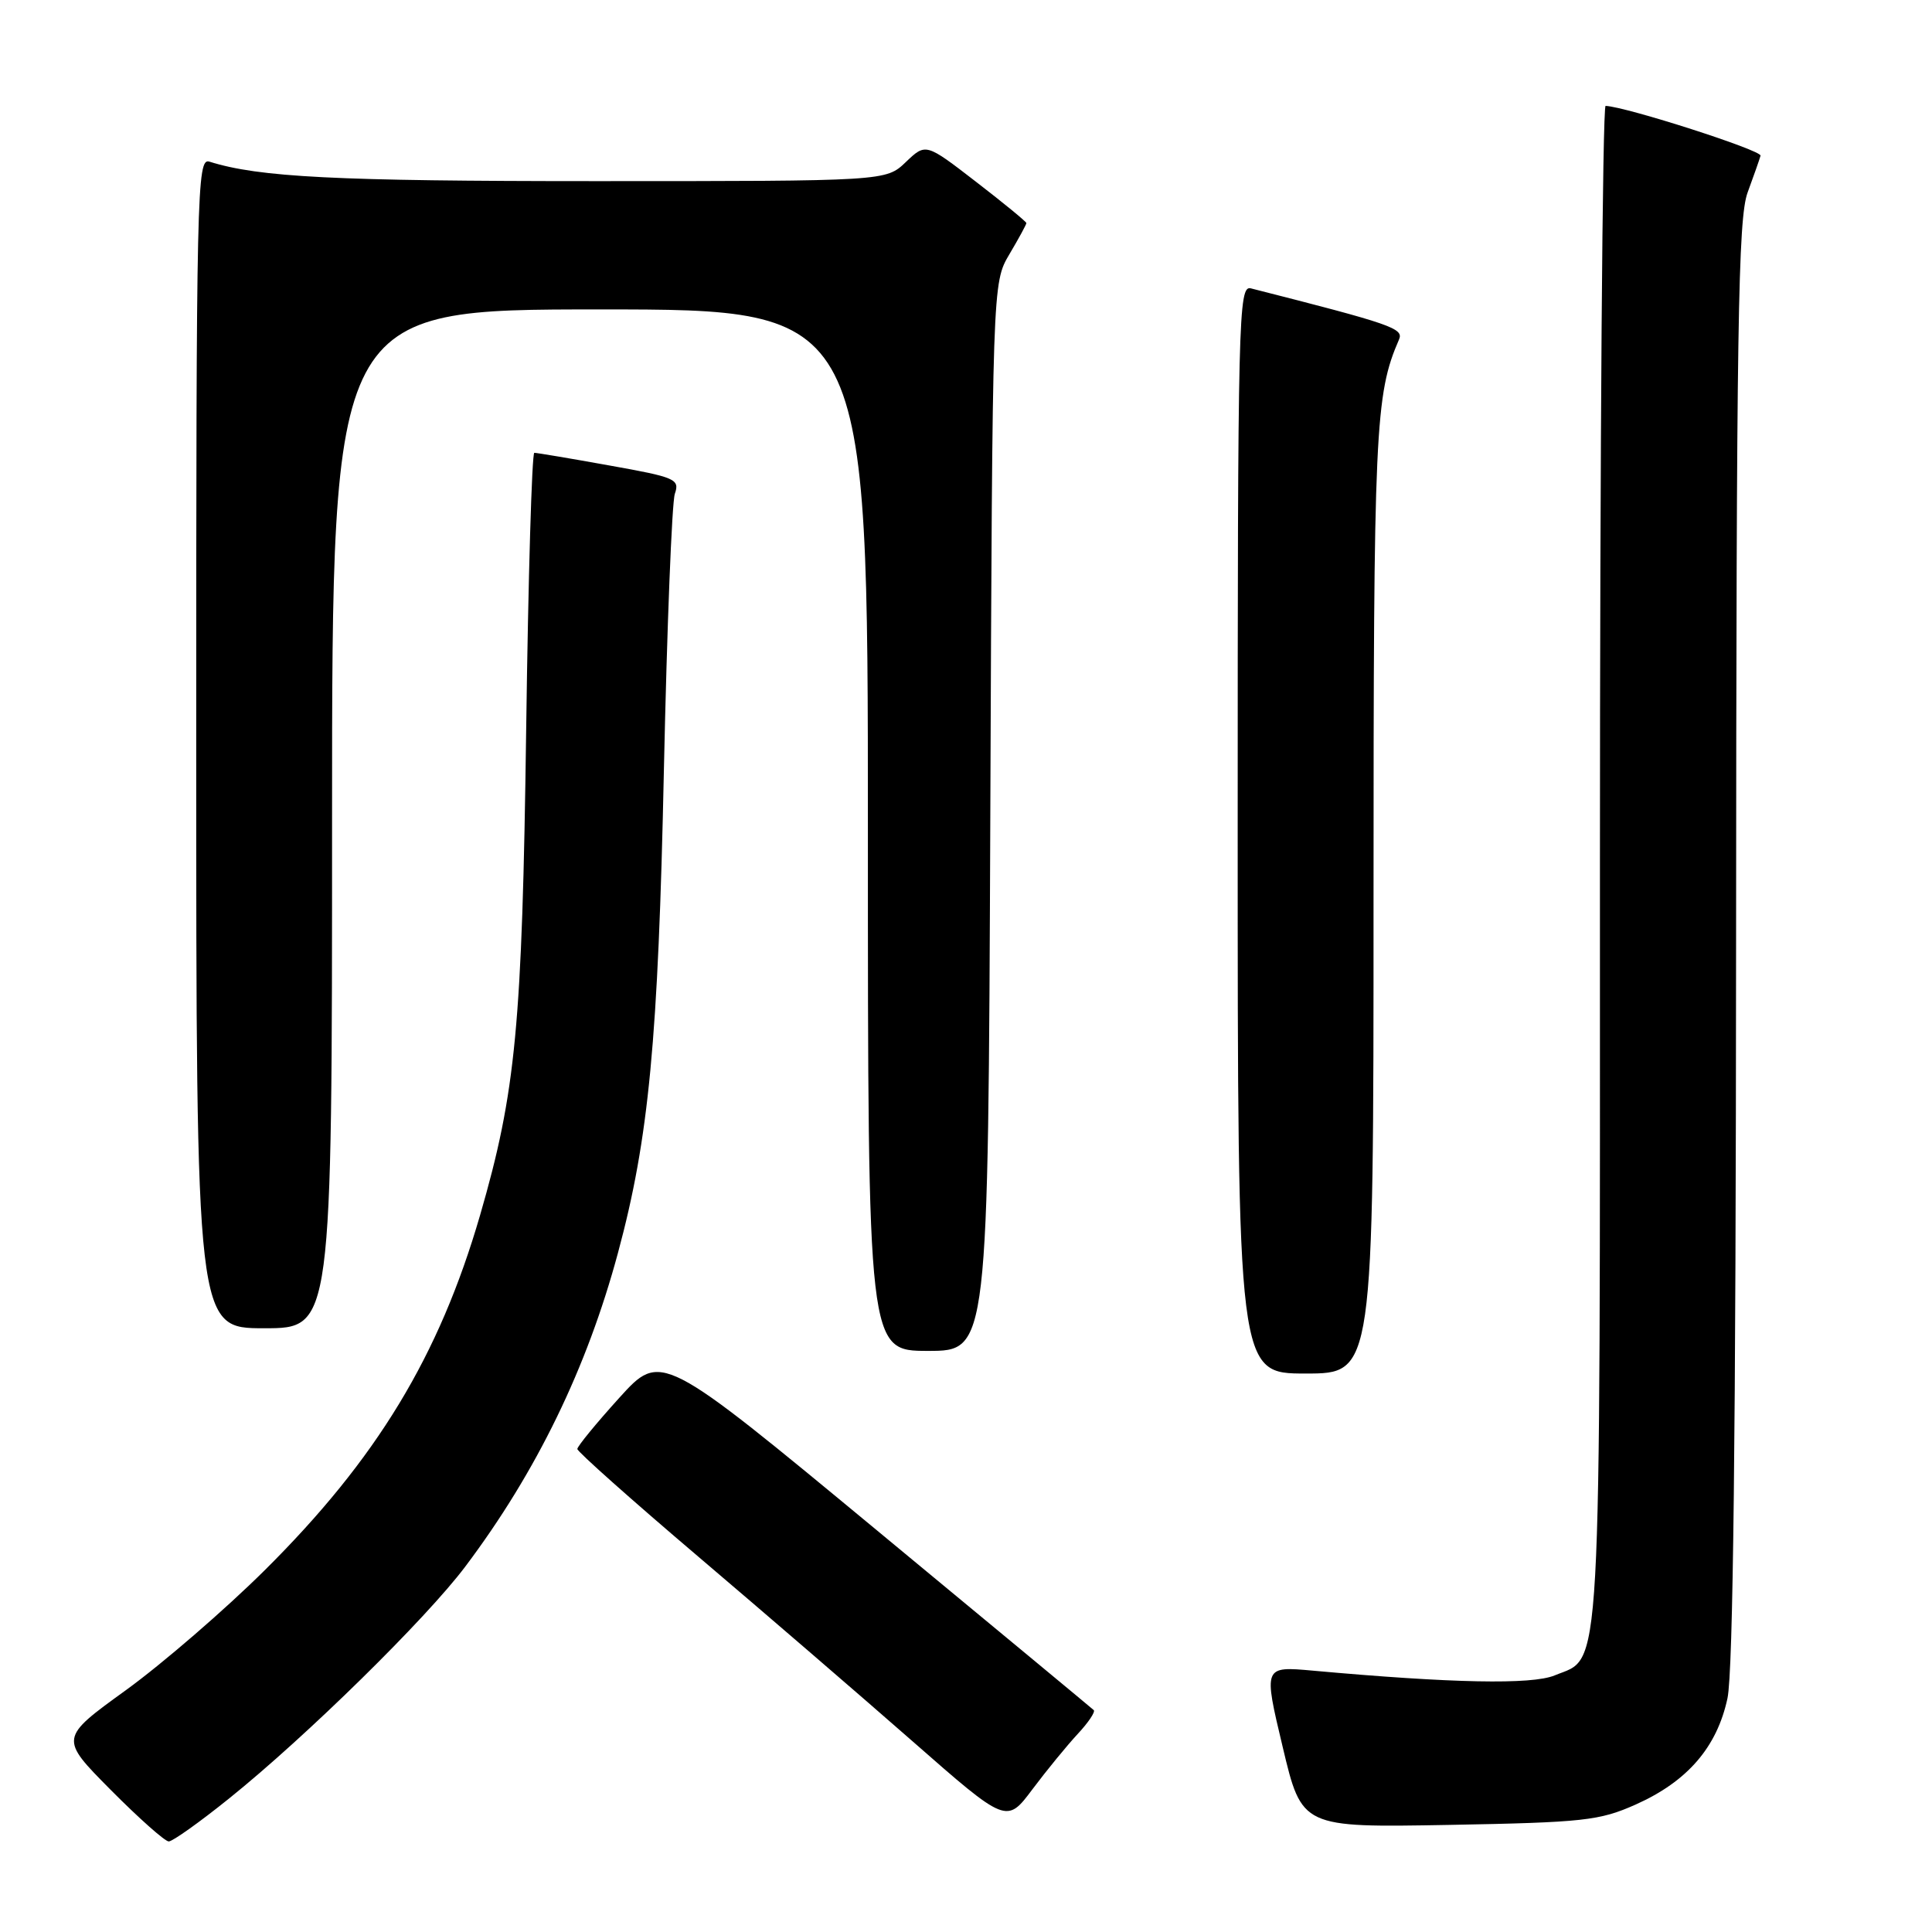 <?xml version="1.0" encoding="UTF-8" standalone="no"?>
<!DOCTYPE svg PUBLIC "-//W3C//DTD SVG 1.1//EN" "http://www.w3.org/Graphics/SVG/1.1/DTD/svg11.dtd" >
<svg xmlns="http://www.w3.org/2000/svg" xmlns:xlink="http://www.w3.org/1999/xlink" version="1.1" viewBox="0 0 256 256">
 <g >
 <path fill="currentColor"
d=" M 30.39 238.28 C 40.59 230.08 56.46 214.49 61.66 207.57 C 71.08 195.05 77.77 181.30 81.89 165.99 C 85.98 150.84 87.22 137.81 87.97 102.00 C 88.38 83.03 89.03 66.57 89.42 65.43 C 90.09 63.49 89.51 63.24 80.76 61.68 C 75.61 60.75 71.12 60.00 70.80 60.00 C 70.48 60.00 69.99 76.54 69.72 96.75 C 69.19 135.93 68.36 144.65 63.61 161.03 C 58.19 179.68 49.93 193.31 35.10 208.04 C 29.82 213.28 21.53 220.44 16.69 223.95 C 7.88 230.32 7.88 230.32 14.66 237.16 C 18.39 240.92 21.86 244.00 22.36 244.00 C 22.87 244.00 26.48 241.43 30.39 238.28 Z  M 142.80 229.76 C 144.21 228.25 145.16 226.83 144.93 226.60 C 144.69 226.37 131.69 215.60 116.04 202.65 C 87.59 179.11 87.59 179.11 82.04 185.24 C 78.99 188.61 76.50 191.65 76.50 192.00 C 76.50 192.35 83.70 198.76 92.50 206.24 C 101.30 213.72 114.10 224.75 120.94 230.75 C 133.38 241.66 133.38 241.66 136.81 237.08 C 138.70 234.56 141.40 231.27 142.80 229.76 Z  M 216.76 239.10 C 223.60 236.04 227.51 231.51 228.90 225.03 C 229.65 221.51 230.01 189.99 230.04 124.70 C 230.08 43.13 230.30 28.93 231.57 25.50 C 232.38 23.30 233.15 21.11 233.28 20.63 C 233.46 19.92 215.50 14.15 212.75 14.03 C 212.34 14.01 212.00 59.25 212.00 114.55 C 212.00 224.92 212.31 219.39 206.00 222.00 C 202.98 223.25 192.41 223.04 173.96 221.37 C 167.41 220.78 167.41 220.78 169.96 231.47 C 172.50 242.16 172.50 242.16 192.00 241.81 C 209.88 241.48 211.94 241.25 216.76 239.10 Z  M 182.00 119.22 C 182.00 56.72 182.20 52.30 185.38 44.98 C 186.02 43.51 184.39 42.95 165.75 38.21 C 164.10 37.79 164.00 41.70 164.00 109.88 C 164.00 182.00 164.00 182.00 173.00 182.00 C 182.00 182.00 182.00 182.00 182.00 119.22 Z  M 131.22 108.25 C 131.50 37.50 131.50 37.50 133.75 33.69 C 134.99 31.60 136.00 29.74 136.00 29.56 C 136.00 29.38 133.00 26.92 129.33 24.09 C 122.67 18.95 122.67 18.95 120.03 21.47 C 117.39 24.00 117.39 24.00 78.83 24.00 C 44.44 24.00 34.34 23.49 27.75 21.42 C 26.09 20.89 26.00 25.02 26.00 98.43 C 26.00 176.00 26.00 176.00 35.00 176.00 C 44.00 176.00 44.00 176.00 44.00 108.50 C 44.00 41.00 44.00 41.00 79.50 41.00 C 115.00 41.00 115.00 41.00 115.00 110.00 C 115.00 179.00 115.00 179.00 122.97 179.00 C 130.94 179.00 130.94 179.00 131.22 108.25 Z "/>
</g>
</svg>